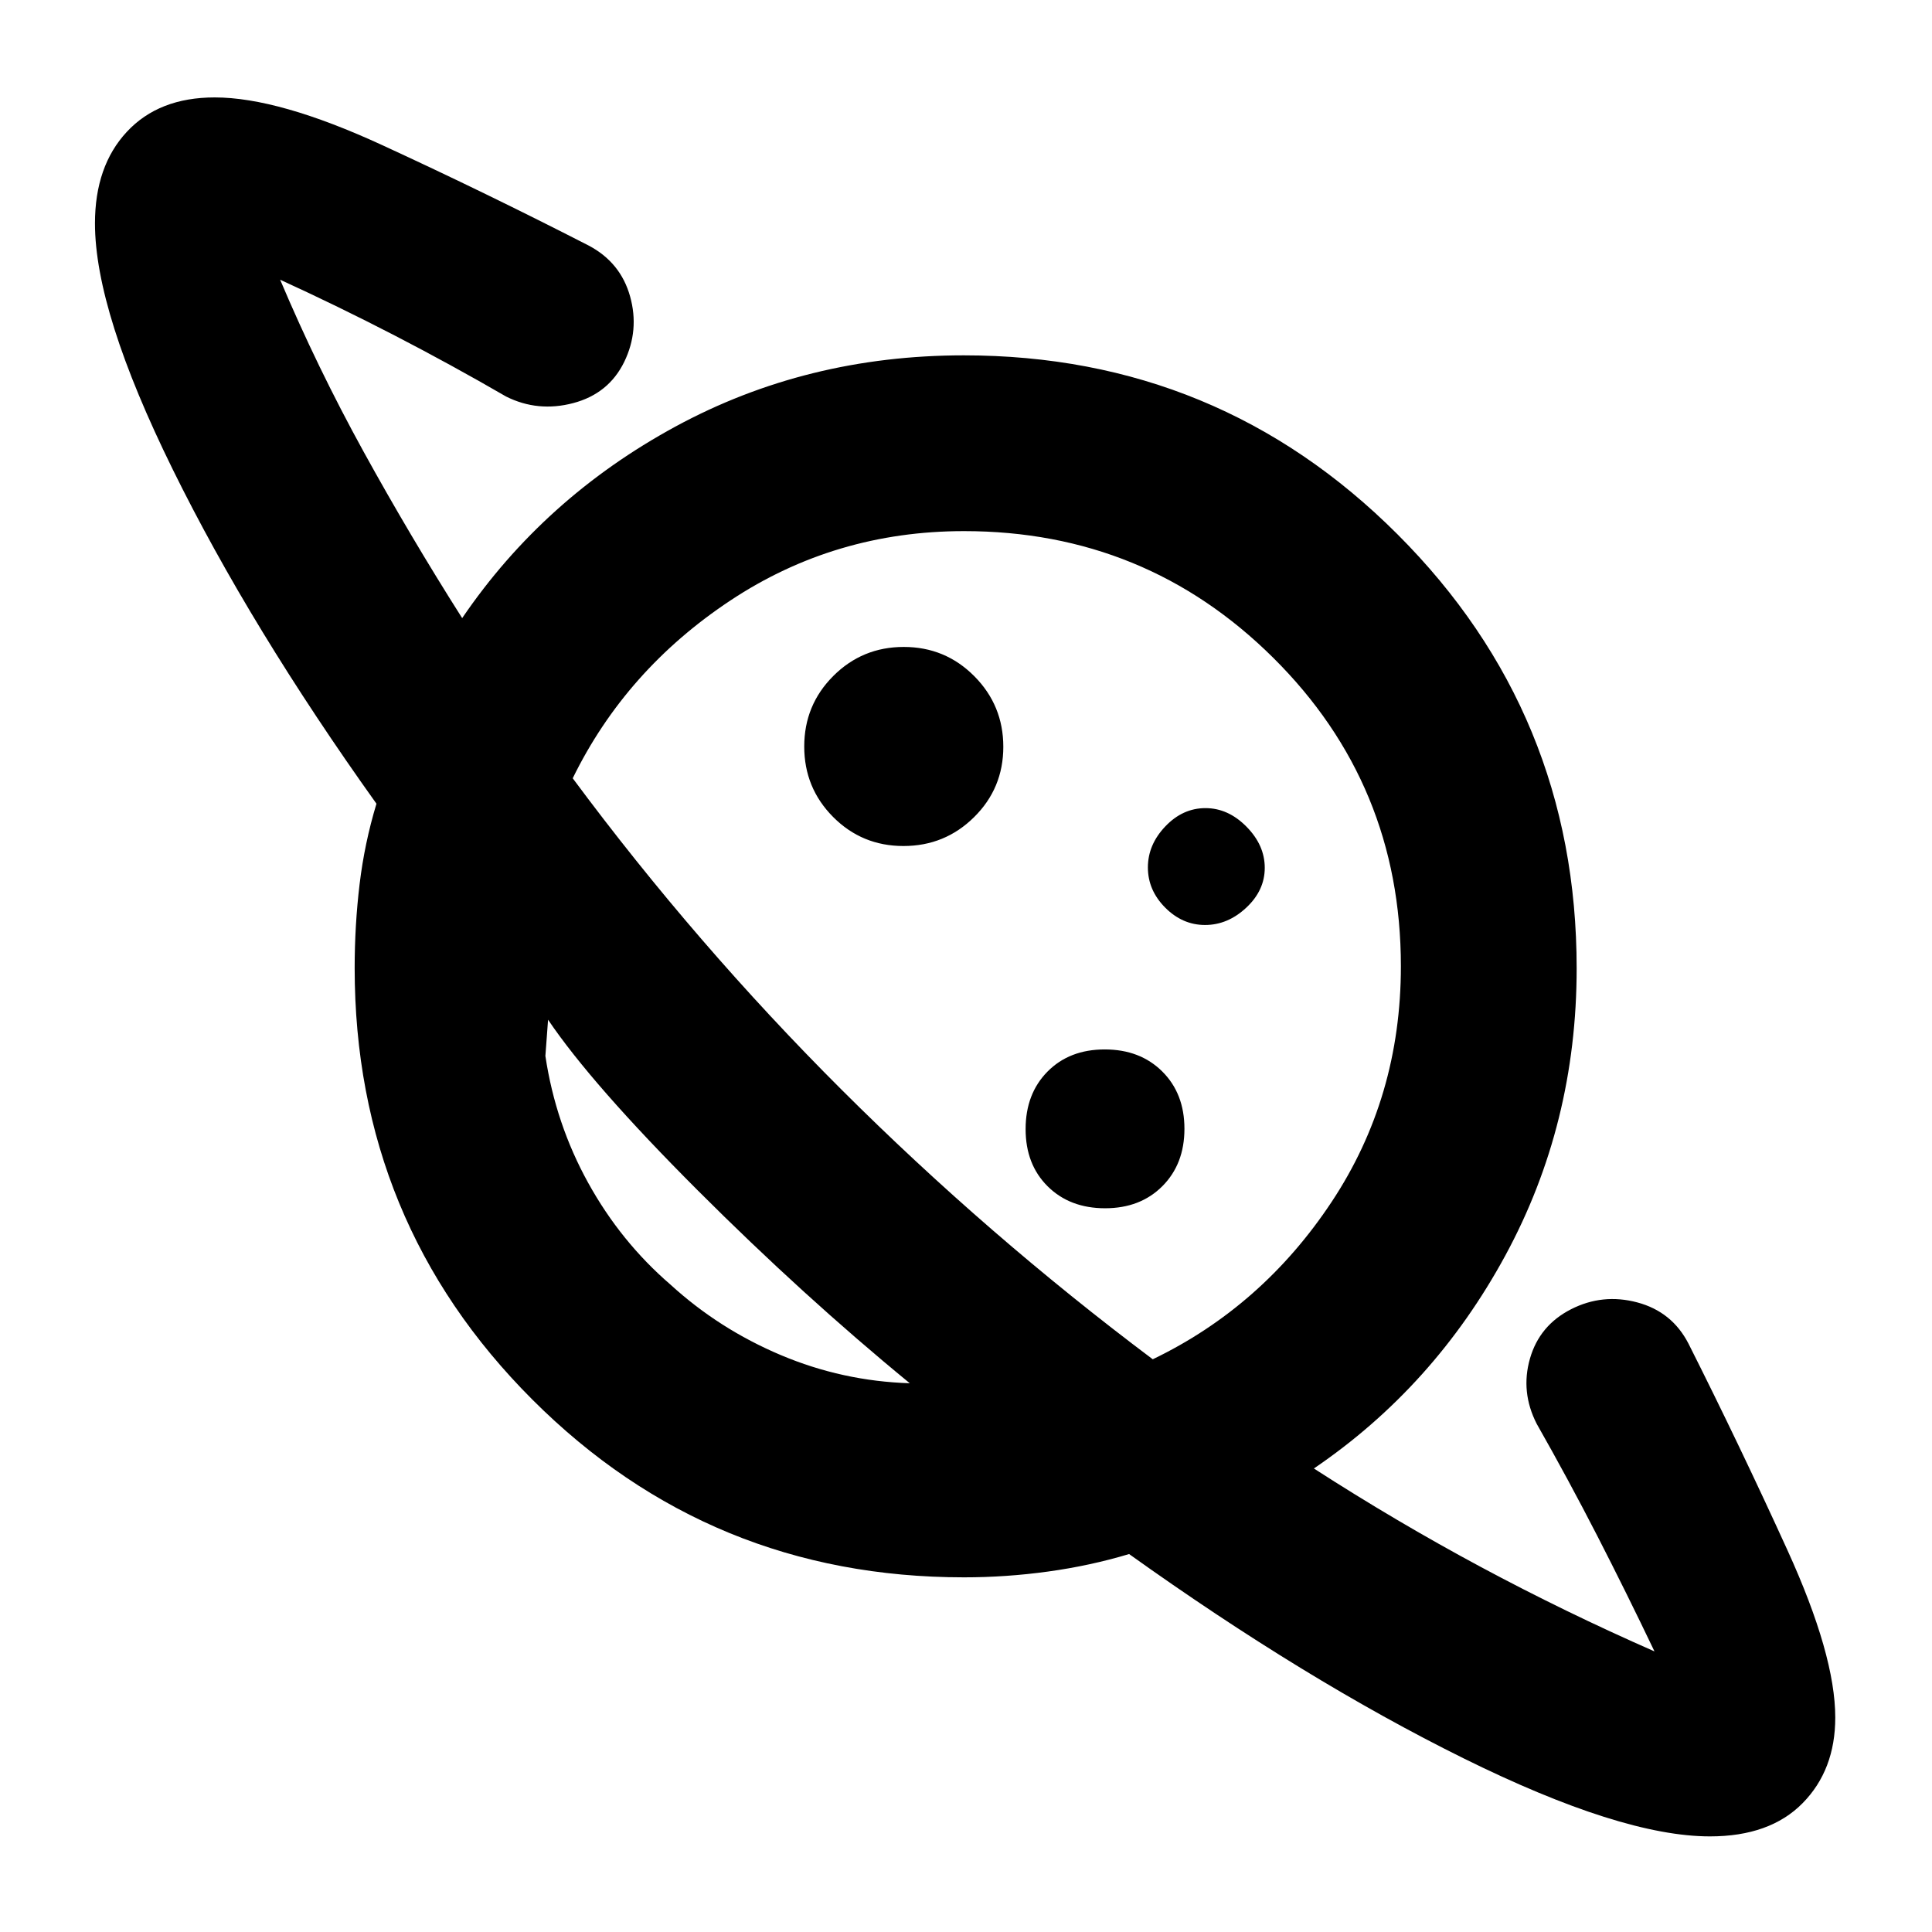 <svg xmlns="http://www.w3.org/2000/svg" height="40" viewBox="0 -960 960 960" width="40"><path d="M448.93-539.62q20.59 0 35.1-14.36 14.51-14.35 14.51-34.95 0-20.59-14.44-35.1-14.43-14.51-35.03-14.51-20.59 0-35.02 14.44-14.43 14.43-14.43 35.03 0 20.59 14.36 35.02 14.35 14.43 34.95 14.43ZM849.66-47.51q-43.99 0-122.43-38.79-78.44-38.8-166.18-101.5-19.48 5.84-40.32 8.7-20.85 2.87-41.73 2.87-126.16 0-214.46-88.31-88.31-88.3-88.31-214.46 0-21.27 2.45-41.64 2.44-20.36 8.38-40-62.53-87.56-101.2-166.06T47.19-849q0-28.52 15.88-45.55 15.87-17.04 43.61-17.04 31.8 0 83.31 23.73 51.5 23.72 102.67 49.95 15.74 8.39 20.43 25.2 4.69 16.8-2.9 32.5-7.75 15.85-25.34 20.5t-33.4-3.27q-27.16-15.74-55.38-30.34-28.22-14.59-56.87-27.69 18.46 43.66 41.49 85.48 23.03 41.83 48.96 82.67 40.63-59.68 105.88-95.13 65.26-35.44 143.37-35.44 126.59 0 215.56 88.98t88.97 215.59q0 77.36-35.4 142.64-35.41 65.28-95.17 105.9 40.77 26.3 82.81 48.86 42.04 22.55 86.43 42.03-13.92-29.16-28.43-57.43-14.52-28.26-30.11-55.68-8.07-15.82-3.34-32.36t20.42-24.54q15.69-8 32.95-3.39 17.25 4.61 25.42 20.5 25.47 50.6 49.2 102.69 23.72 52.08 23.72 83.07 0 26.09-16.25 42.58-16.25 16.48-46.02 16.48ZM549.11-359.62q17.51 0 28.47-10.98 10.96-10.99 10.96-28.51 0-17.51-11.01-28.47-11.02-10.96-28.59-10.96-17.56 0-28.44 11.01-10.88 11.02-10.88 28.59 0 17.56 10.98 28.44 10.99 10.88 28.51 10.88Zm49.68-140.76q11.25 0 20.45-8.58 9.21-8.59 9.21-19.83 0-11.25-9.09-20.45-9.09-9.21-20.38-9.21-11.3 0-19.95 9.09-8.65 9.09-8.65 20.38 0 11.3 8.58 19.95 8.59 8.65 19.83 8.65ZM452.07-272.67q-52.84-43.32-105.42-95.89-52.57-52.58-74.32-84.75l-.66 9-.67 9.01q5.06 33.71 21.24 63 16.17 29.29 40.93 50.63 24.1 22.02 54.76 34.98 30.67 12.96 64.14 14.02Zm120.73-11.91q54.34-26.14 88.81-78.1 34.48-51.96 34.48-117.19 0-90.36-63.44-153.29-63.43-62.93-153.61-62.93-64.1 0-116.1 34.46-51.99 34.46-78.36 88.35 61.24 82.55 133.62 154.77 72.38 72.22 154.6 133.93Zm-211.55-76.57ZM490-490.67Z"/></svg>